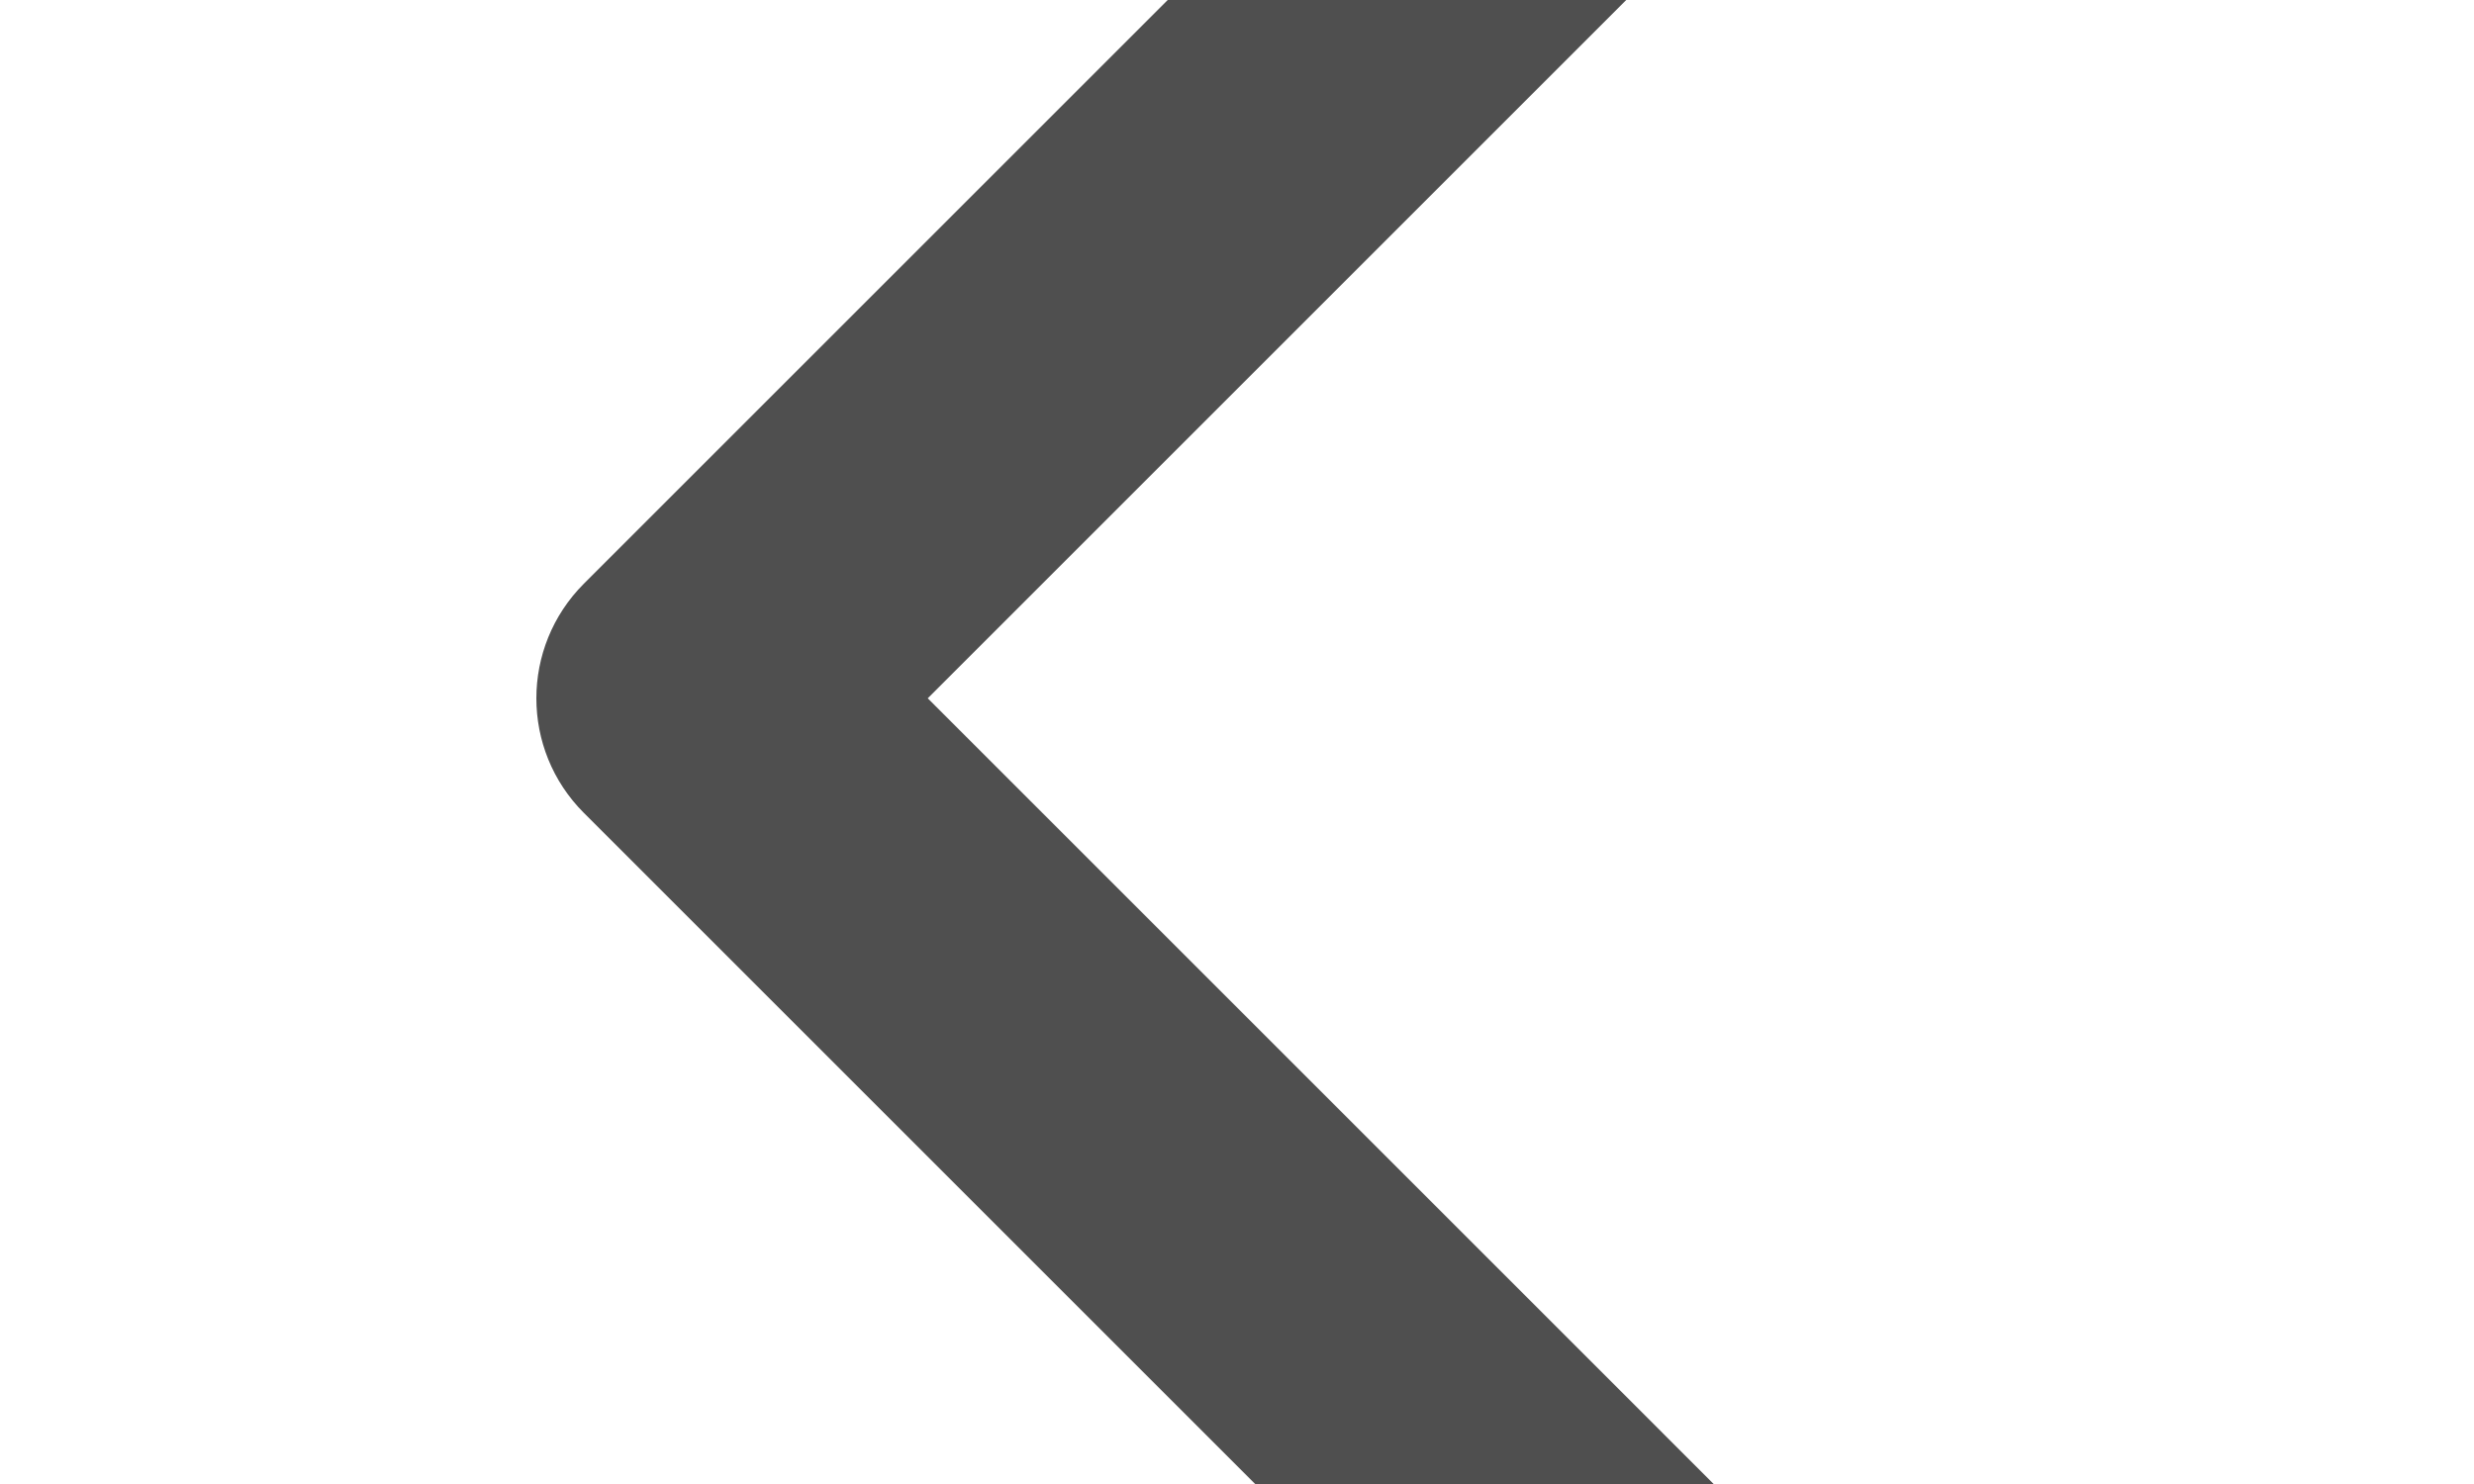 <?xml version="1.0" encoding="UTF-8"?>
<svg width="15px" height="9px" viewBox="0 0 15 9" version="1.1" xmlns="http://www.w3.org/2000/svg" xmlns:xlink="http://www.w3.org/1999/xlink">
    <!-- Generator: sketchtool 52.2 (67145) - http://www.bohemiancoding.com/sketch -->
    <title>1AE43BAC-4943-426A-8848-1AE24B8F2FE1</title>
    <desc>Created with sketchtool.</desc>
    <g id="Page-1" stroke="none" stroke-width="1" fill="none" fill-rule="evenodd">
        <g id="FAQ-(Моб)" transform="translate(-320, -511)" fill="#4F4F4F">
            <g id="Вопрос" transform="translate(20, 484)">
                <g id="Path-2" transform="translate(307.5, 31.5) rotate(-90) translate(-307.5, -31.5) translate(300, 27)">
                    <path d="M11.477,4.947 L5.443,10.981 C5.059,11.365 4.437,11.365 4.053,10.981 C3.669,10.597 3.669,9.975 4.053,9.591 L9.392,4.252 L4.053,-1.087 C3.669,-1.471 3.669,-2.093 4.053,-2.477 C4.437,-2.861 5.059,-2.861 5.443,-2.477 L11.477,3.557 C11.669,3.749 11.765,4 11.765,4.252 C11.765,4.503 11.669,4.755 11.477,4.947 Z" id="Path" transform="translate(7.765, 4.252) rotate(-90) translate(-7.765, -4.252) "></path>
                </g>
            </g>
        </g>
    </g>
</svg>